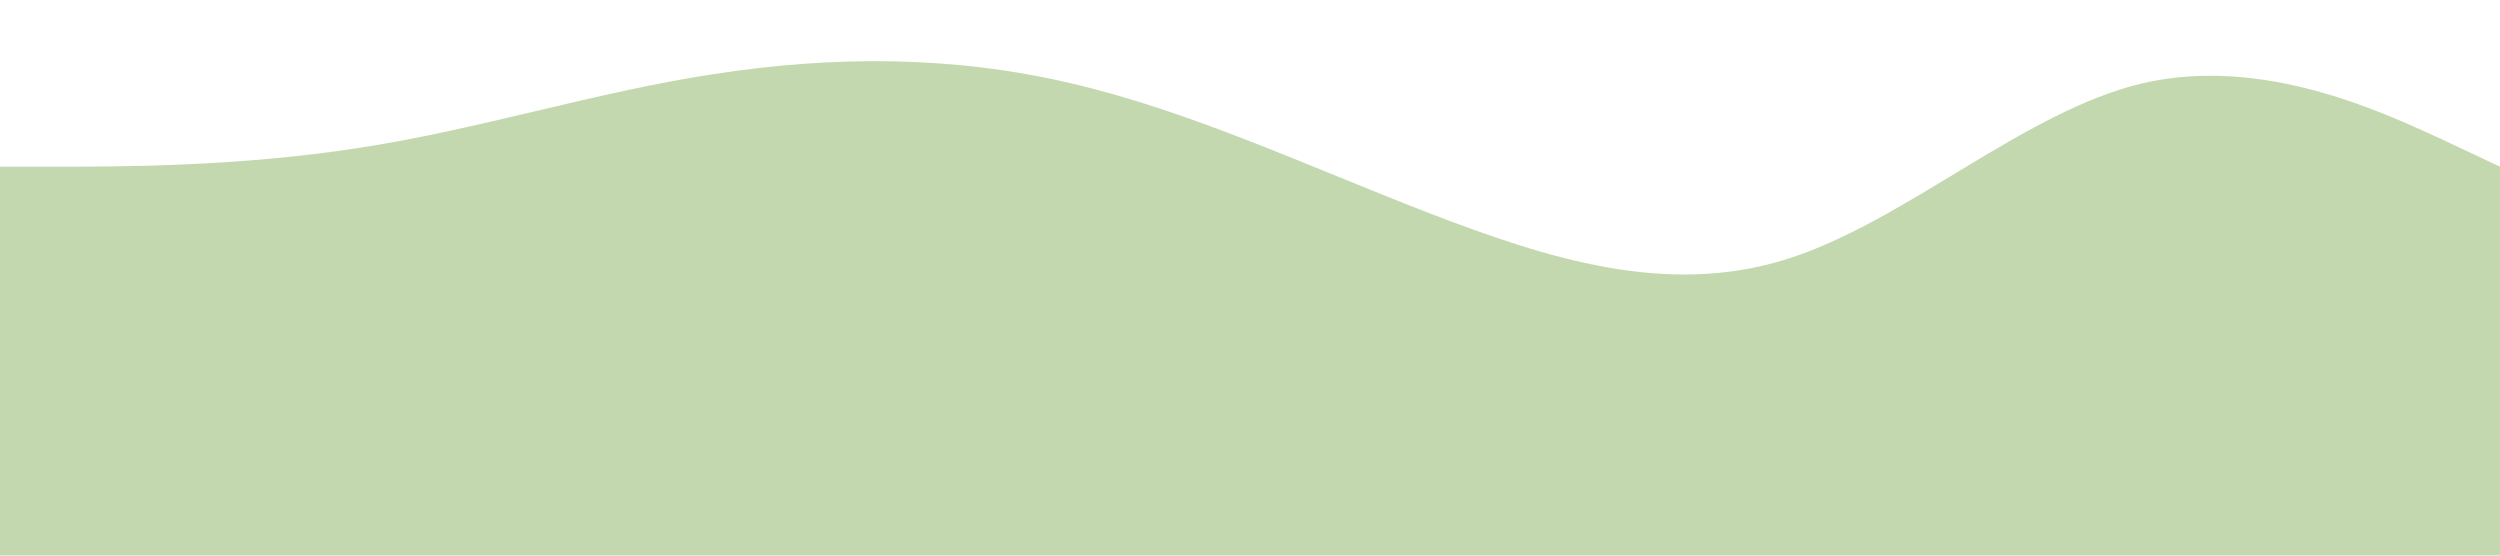 <svg xmlns="http://www.w3.org/2000/svg" viewBox="0 0 1440 320">
  <path fill="#88b361" fill-opacity="0.5" d="M0,96L34.3,96C68.6,96,137,96,206,85.3C274.3,75,343,53,411,42.7C480,32,549,32,617,48C685.7,64,754,96,823,122.7C891.4,149,960,171,1029,149.3C1097.1,128,1166,64,1234,48C1302.9,32,1371,64,1406,80L1440,96L1440,320L1405.7,320C1371.4,320,1303,320,1234,320C1165.7,320,1097,320,1029,320C960,320,891,320,823,320C754.3,320,686,320,617,320C548.6,320,480,320,411,320C342.9,320,274,320,206,320C137.1,320,69,320,34,320L0,320Z"></path>
</svg>